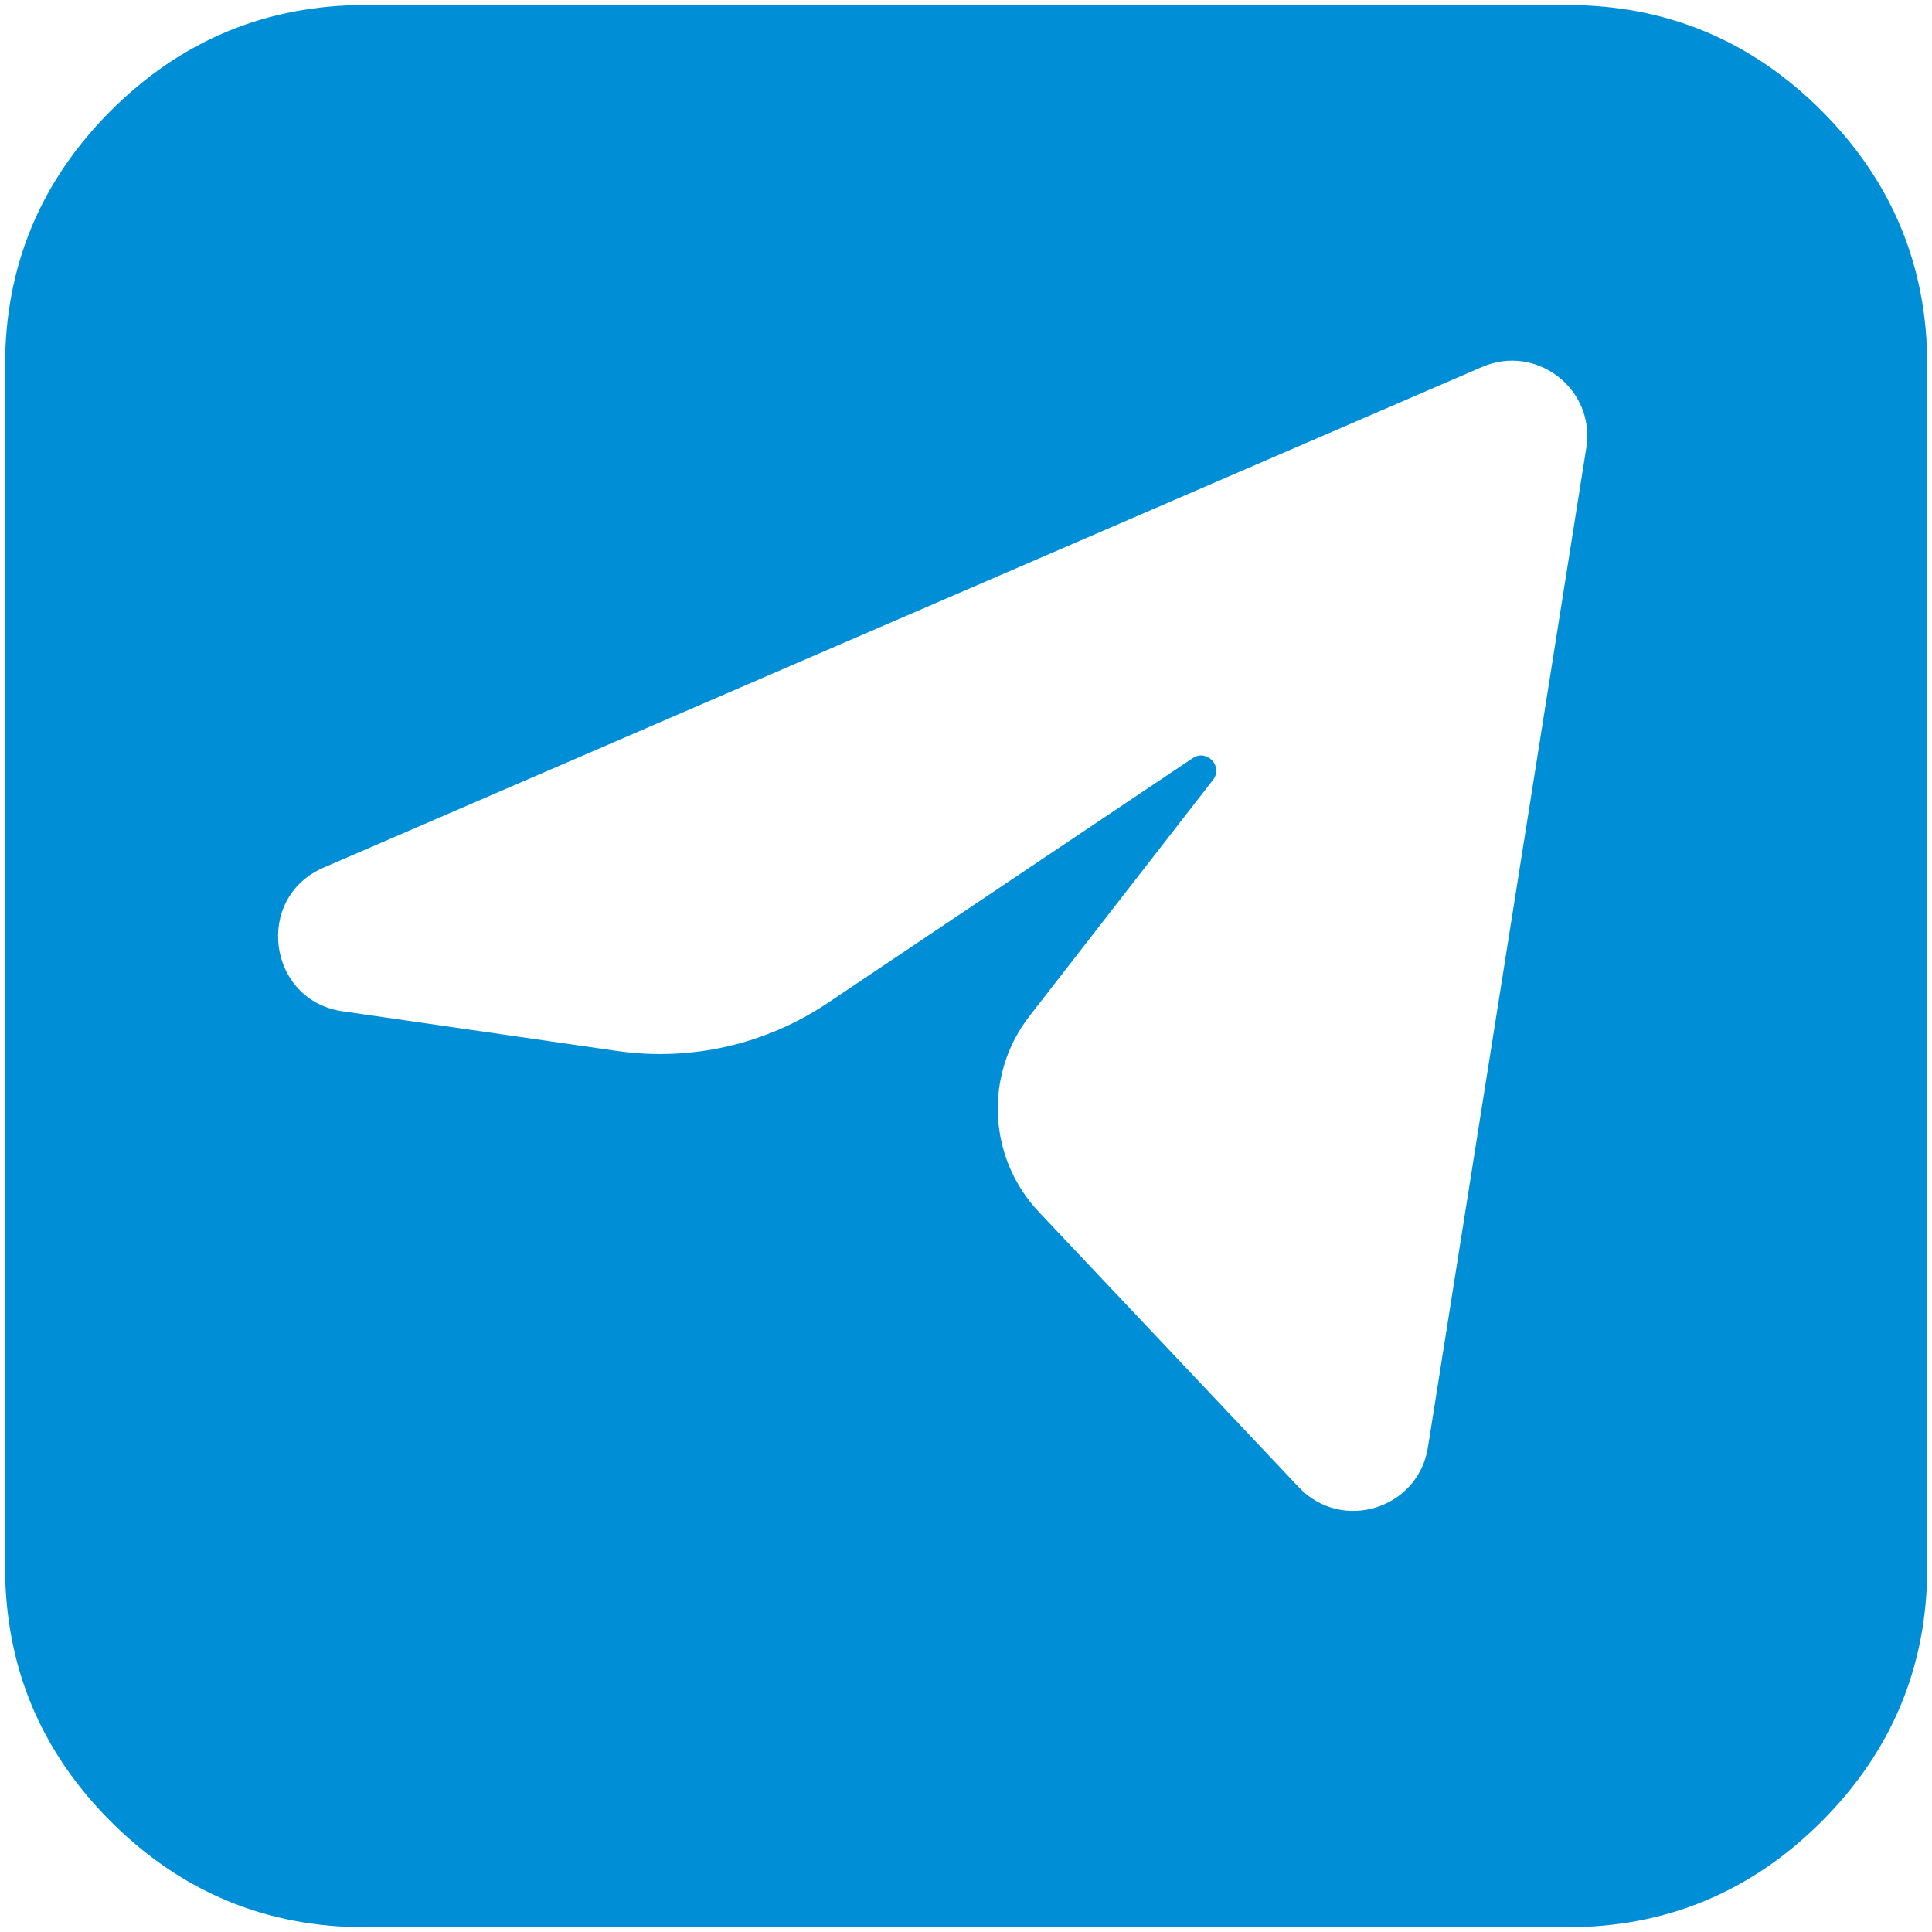 <svg width="32" height="32" viewBox="0 0 32 32" fill="none" xmlns="http://www.w3.org/2000/svg">
<path fill-rule="evenodd" clip-rule="evenodd" d="M25.953 0.083C27.597 0.083 29.003 0.667 30.171 1.834C31.338 3.002 31.922 4.408 31.922 6.053V25.952C31.922 27.596 31.338 29.002 30.171 30.17C29.003 31.338 27.597 31.922 25.953 31.922H6.054C4.409 31.922 3.003 31.338 1.835 30.17C0.668 29.002 0.084 27.596 0.084 25.952V6.053C0.084 4.408 0.668 3.002 1.835 1.834C3.003 0.667 4.409 0.083 6.054 0.083H25.953ZM24.548 6.078L5.359 14.371C4.204 14.87 4.43 16.57 5.675 16.75L10.218 17.407C11.44 17.584 12.685 17.301 13.71 16.612L19.755 12.557C19.99 12.4 20.265 12.694 20.091 12.918L17.051 16.83C16.296 17.802 16.362 19.178 17.206 20.073L21.512 24.633C22.223 25.386 23.488 24.995 23.651 23.973L26.274 7.418C26.428 6.447 25.45 5.688 24.548 6.078Z" fill="#008FD7"/>
</svg>
